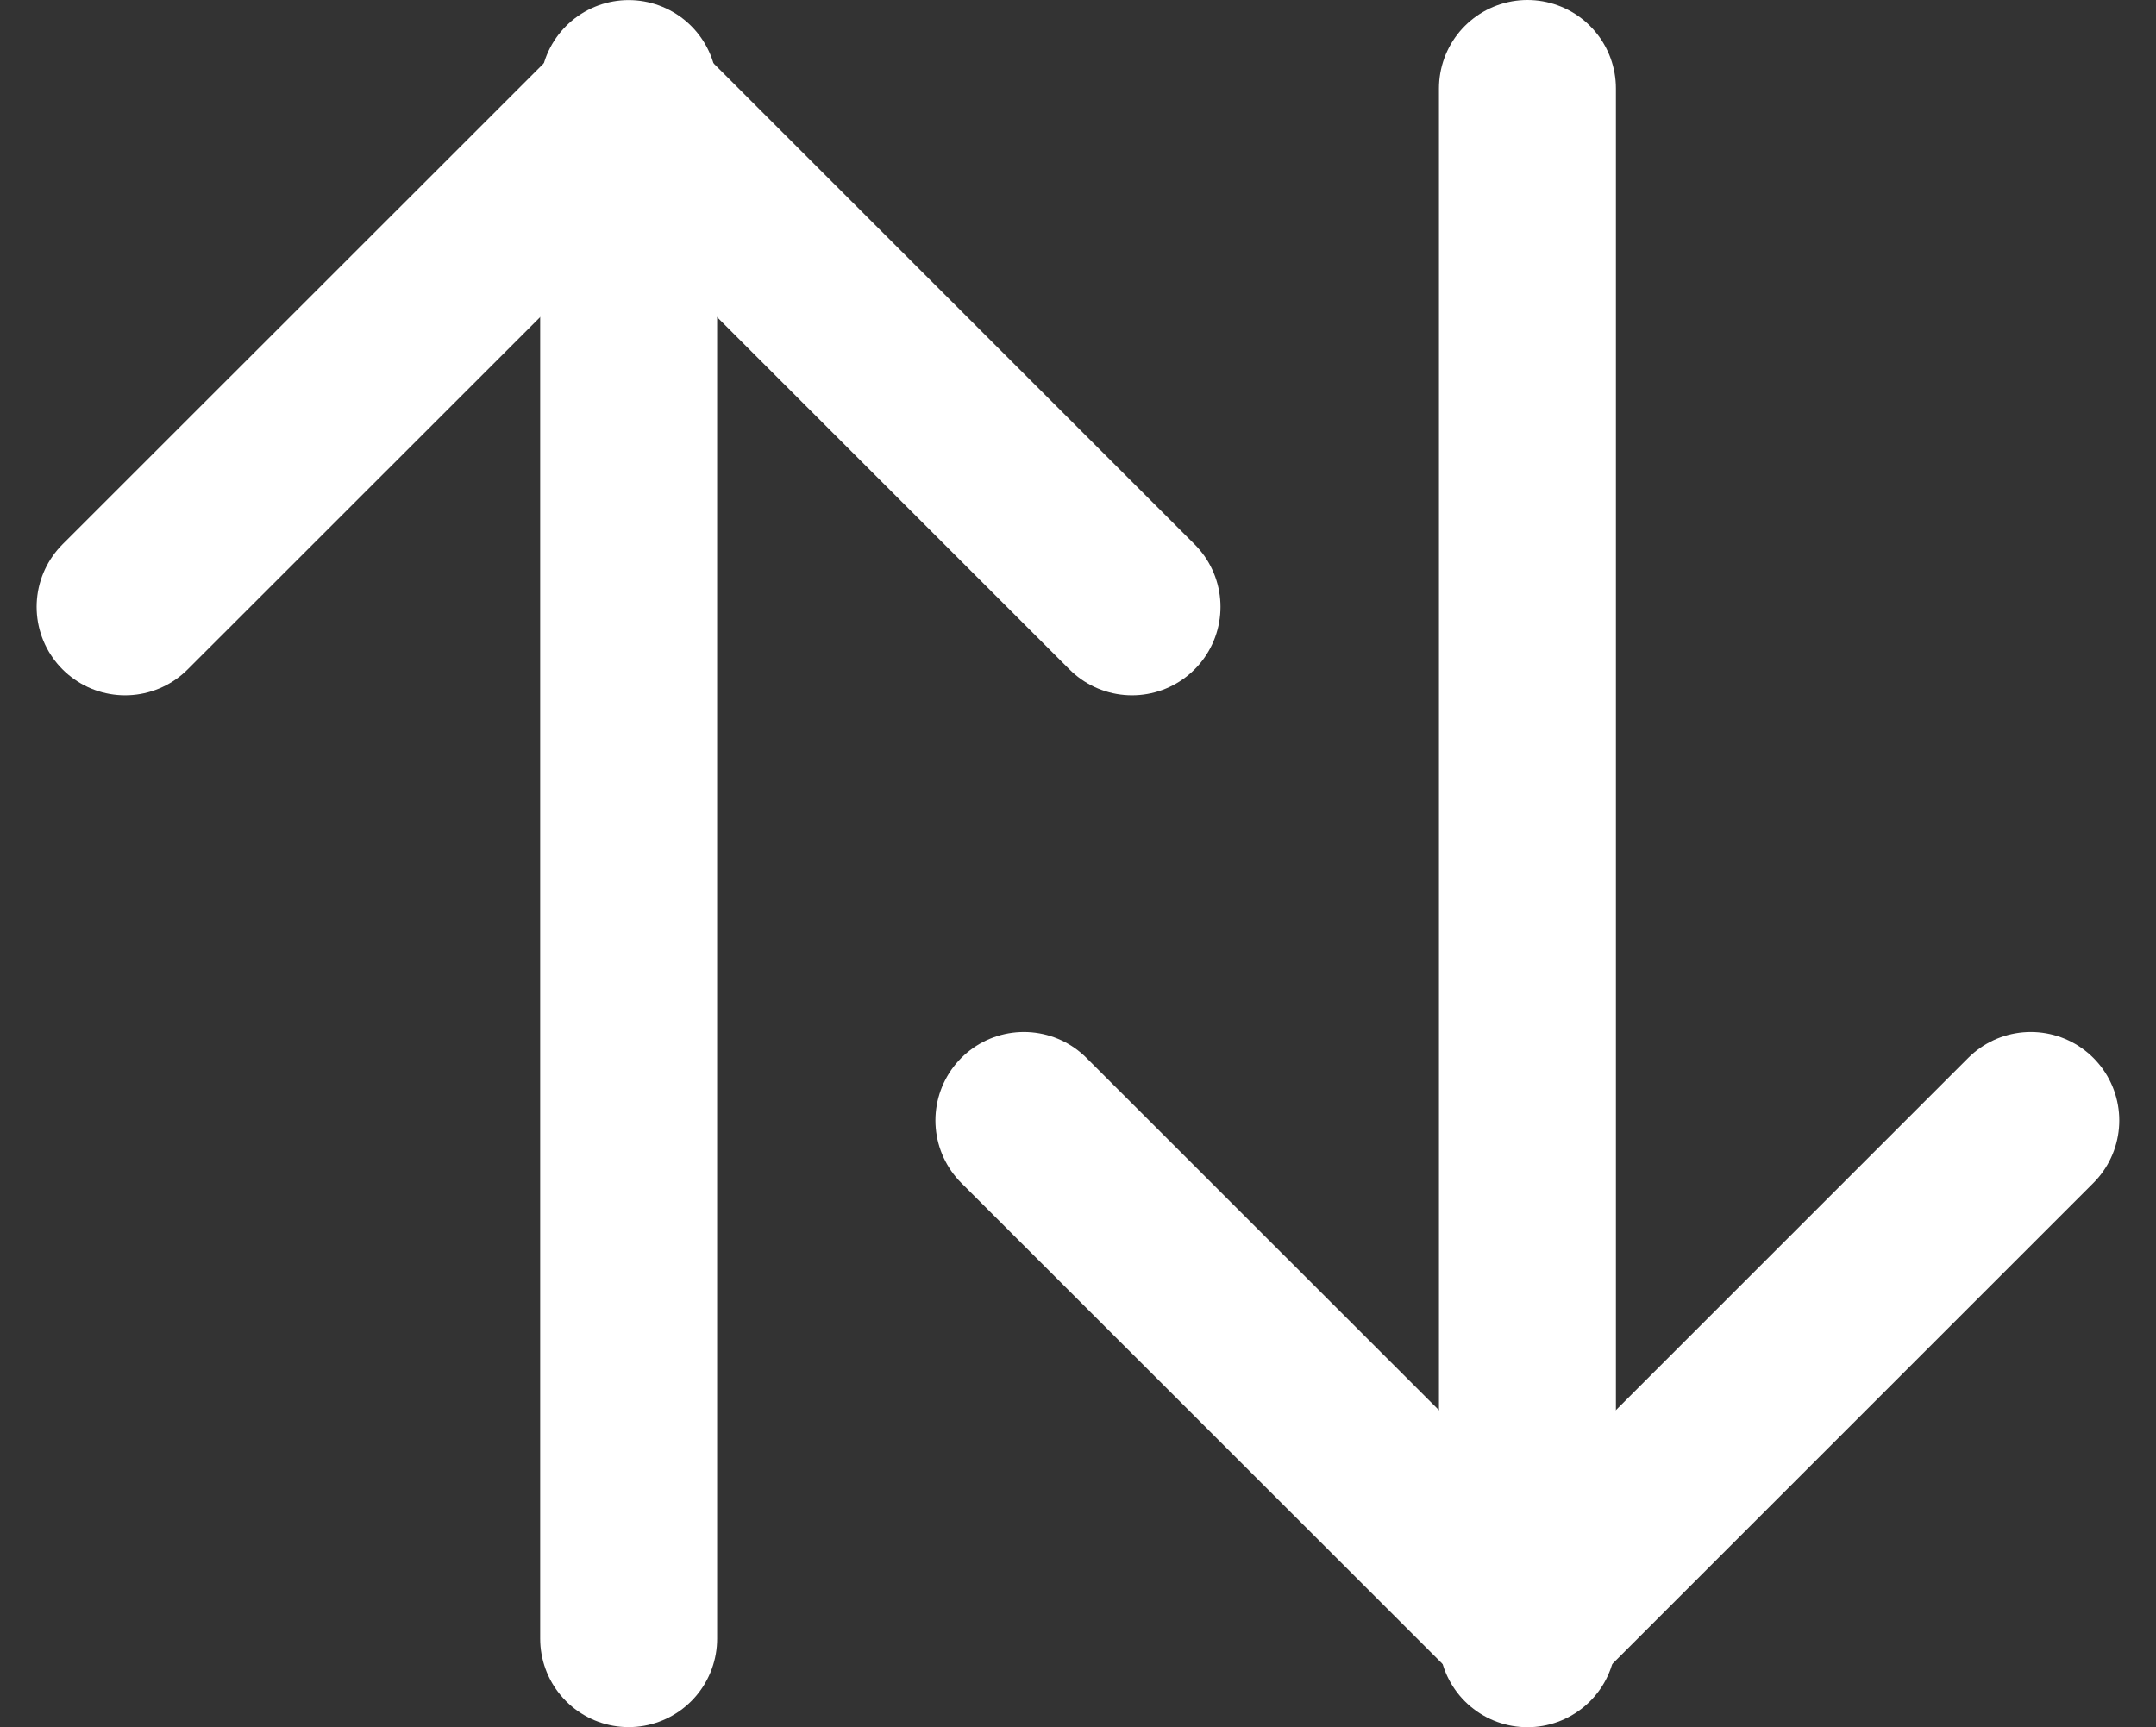 <svg xmlns="http://www.w3.org/2000/svg" width="24.367" height="19.525" viewBox="0 0 24.367 19.525">
  <rect x="0" y="0" width="24.367" height="19.525" fill="#333333" stroke="none"/>
  <g id="Group_4790" data-name="Group 4790" transform="translate(-1526.338 -522.727)">
    <g id="Group_4788" data-name="Group 4788" transform="translate(1527.752 523.727)">
      <path id="Path_7651" data-name="Path 7651" d="M-22478.141,20619.049l5.691-5.689,5.689,5.689" transform="translate(22478.141 -20613.189)" fill="none" stroke="#fff" stroke-linecap="round" stroke-linejoin="round" stroke-width="2"/>
      <path id="Path_7652" data-name="Path 7652" d="M-22471.979,20630.7v-17.523" transform="translate(22477.67 -20613.176)" fill="none" stroke="#fff" stroke-linecap="round" stroke-width="2"/>
    </g>
    <g id="Group_4789" data-name="Group 4789" transform="translate(1537.91 523.727)">
      <path id="Path_7651-2" data-name="Path 7651" d="M-22478.141,20613.361l5.691,5.689,5.689-5.689" transform="translate(22478.141 -20601.695)" fill="none" stroke="#fff" stroke-linecap="round" stroke-linejoin="round" stroke-width="2"/>
      <path id="Path_7652-2" data-name="Path 7652" d="M-22471.979,20613.174v17.525" transform="translate(22477.67 -20613.174)" fill="none" stroke="#fff" stroke-linecap="round" stroke-width="2"/>
    </g>
  </g>
</svg>
